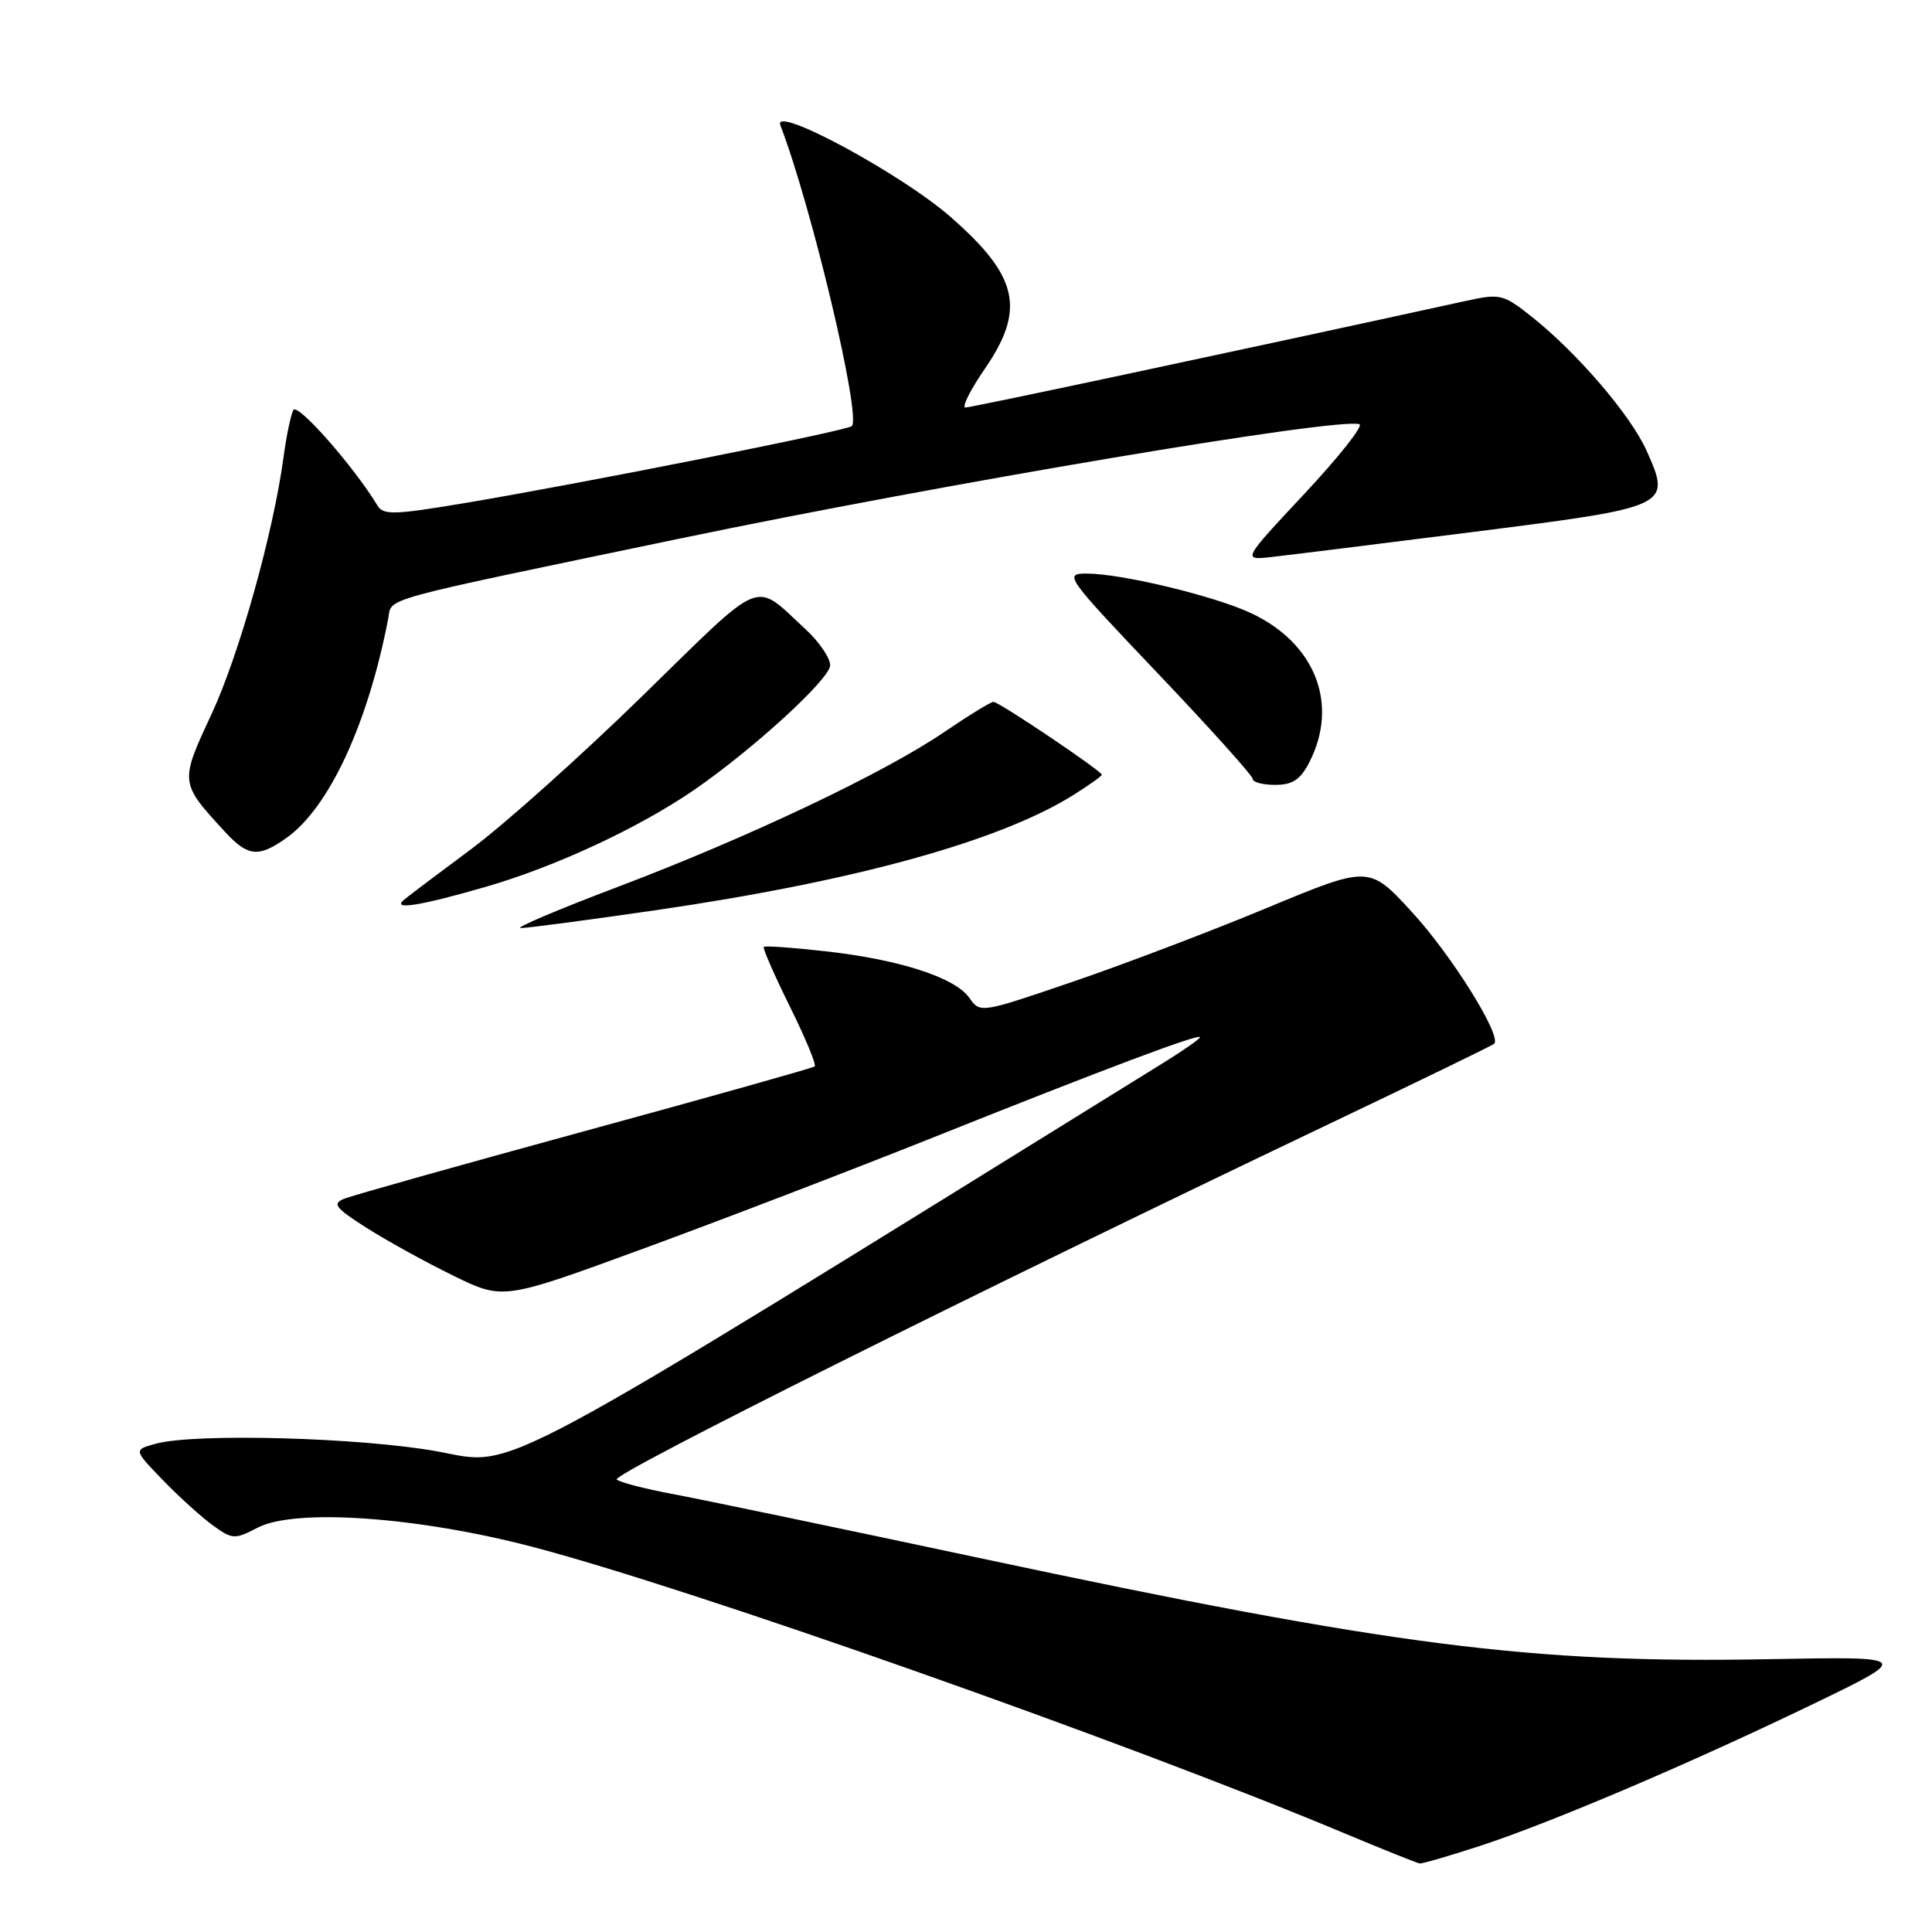 <?xml version="1.0" encoding="UTF-8" standalone="no"?>
<!DOCTYPE svg PUBLIC "-//W3C//DTD SVG 1.1//EN" "http://www.w3.org/Graphics/SVG/1.1/DTD/svg11.dtd" >
<svg xmlns="http://www.w3.org/2000/svg" xmlns:xlink="http://www.w3.org/1999/xlink" version="1.1" viewBox="0 0 256 256">
 <g >
 <path fill="currentColor"
d=" M 196.12 244.59 C 205.61 241.48 224.03 233.63 240.38 225.73 C 253.26 219.50 253.26 219.50 234.38 219.85 C 202.85 220.44 184.54 218.10 130.00 206.49 C 111.03 202.45 92.58 198.60 89.00 197.94 C 85.42 197.27 82.15 196.42 81.72 196.04 C 80.98 195.37 129.65 171.08 175.44 149.25 C 187.57 143.47 197.71 138.55 197.98 138.31 C 199.06 137.33 192.36 126.58 187.09 120.85 C 181.42 114.68 181.42 114.68 167.96 120.27 C 160.56 123.35 148.96 127.76 142.19 130.07 C 129.93 134.26 129.88 134.27 128.44 132.22 C 126.56 129.53 119.22 127.15 109.40 126.05 C 105.05 125.56 101.37 125.30 101.20 125.47 C 101.04 125.63 102.59 129.18 104.65 133.35 C 106.72 137.52 108.20 141.10 107.95 141.31 C 107.70 141.51 94.00 145.37 77.50 149.87 C 61.00 154.38 46.65 158.41 45.61 158.84 C 43.98 159.50 44.41 160.05 48.61 162.72 C 51.30 164.43 56.46 167.27 60.08 169.04 C 66.66 172.26 66.66 172.26 85.08 165.51 C 95.21 161.80 112.50 155.17 123.50 150.78 C 146.69 141.51 159.00 136.89 159.00 137.44 C 159.00 137.65 156.86 139.15 154.25 140.77 C 63.98 196.70 68.49 194.28 58.13 192.35 C 48.00 190.48 25.81 189.86 20.60 191.31 C 17.70 192.11 17.70 192.11 21.60 196.14 C 23.75 198.36 26.72 201.05 28.22 202.13 C 30.80 203.99 31.09 204.01 34.17 202.41 C 39.13 199.85 55.27 200.97 70.50 204.95 C 91.41 210.42 149.01 230.73 178.00 242.86 C 183.22 245.05 187.78 246.87 188.12 246.92 C 188.46 246.96 192.06 245.91 196.12 244.59 Z  M 87.00 120.59 C 113.29 116.76 132.49 111.45 142.25 105.33 C 144.31 104.03 146.00 102.83 146.00 102.66 C 146.00 102.17 132.38 93.00 131.64 93.00 C 131.28 93.00 128.35 94.80 125.13 96.99 C 117.19 102.41 99.17 110.96 81.85 117.52 C 73.96 120.51 68.17 122.96 69.00 122.97 C 69.83 122.98 77.92 121.91 87.00 120.59 Z  M 64.43 117.49 C 73.60 114.84 84.63 109.70 91.90 104.72 C 99.76 99.32 110.00 89.95 110.00 88.15 C 110.00 87.18 108.54 85.04 106.75 83.39 C 99.74 76.93 101.51 76.22 85.23 92.11 C 77.13 100.03 66.90 109.18 62.50 112.46 C 58.10 115.73 54.07 118.77 53.55 119.21 C 51.83 120.64 55.61 120.05 64.43 117.49 Z  M 37.98 111.01 C 43.61 107.01 48.76 95.89 51.44 81.97 C 51.99 79.13 49.41 79.84 90.00 71.38 C 125.06 64.08 177.33 55.28 180.13 56.21 C 180.69 56.40 177.42 60.53 172.87 65.40 C 164.59 74.25 164.59 74.25 168.54 73.80 C 170.72 73.56 182.77 72.06 195.33 70.47 C 221.33 67.18 221.48 67.11 218.19 59.74 C 216.09 55.03 208.98 46.74 202.94 41.95 C 199.19 38.98 198.78 38.88 194.25 39.87 C 163.92 46.50 128.70 54.00 127.93 54.00 C 127.40 54.00 128.55 51.70 130.48 48.89 C 135.93 40.97 134.95 36.61 125.95 28.74 C 119.39 23.00 102.33 13.81 103.40 16.59 C 107.54 27.36 114.15 55.18 112.87 56.46 C 112.27 57.07 77.46 63.99 61.70 66.64 C 52.22 68.23 50.79 68.28 50.01 66.98 C 46.90 61.83 39.41 53.32 38.87 54.33 C 38.53 54.97 37.95 57.75 37.58 60.50 C 36.23 70.58 31.71 86.71 28.01 94.67 C 23.80 103.70 23.80 103.70 29.84 110.25 C 32.86 113.52 34.27 113.66 37.98 111.01 Z  M 173.47 101.05 C 177.46 93.34 174.30 85.23 165.76 81.24 C 160.86 78.95 148.58 76.00 143.97 76.00 C 140.93 76.00 141.23 76.41 153.42 89.23 C 160.34 96.50 166.00 102.80 166.00 103.23 C 166.00 103.65 167.34 104.00 168.97 104.00 C 171.26 104.00 172.30 103.31 173.47 101.05 Z "/>
</g>
</svg>